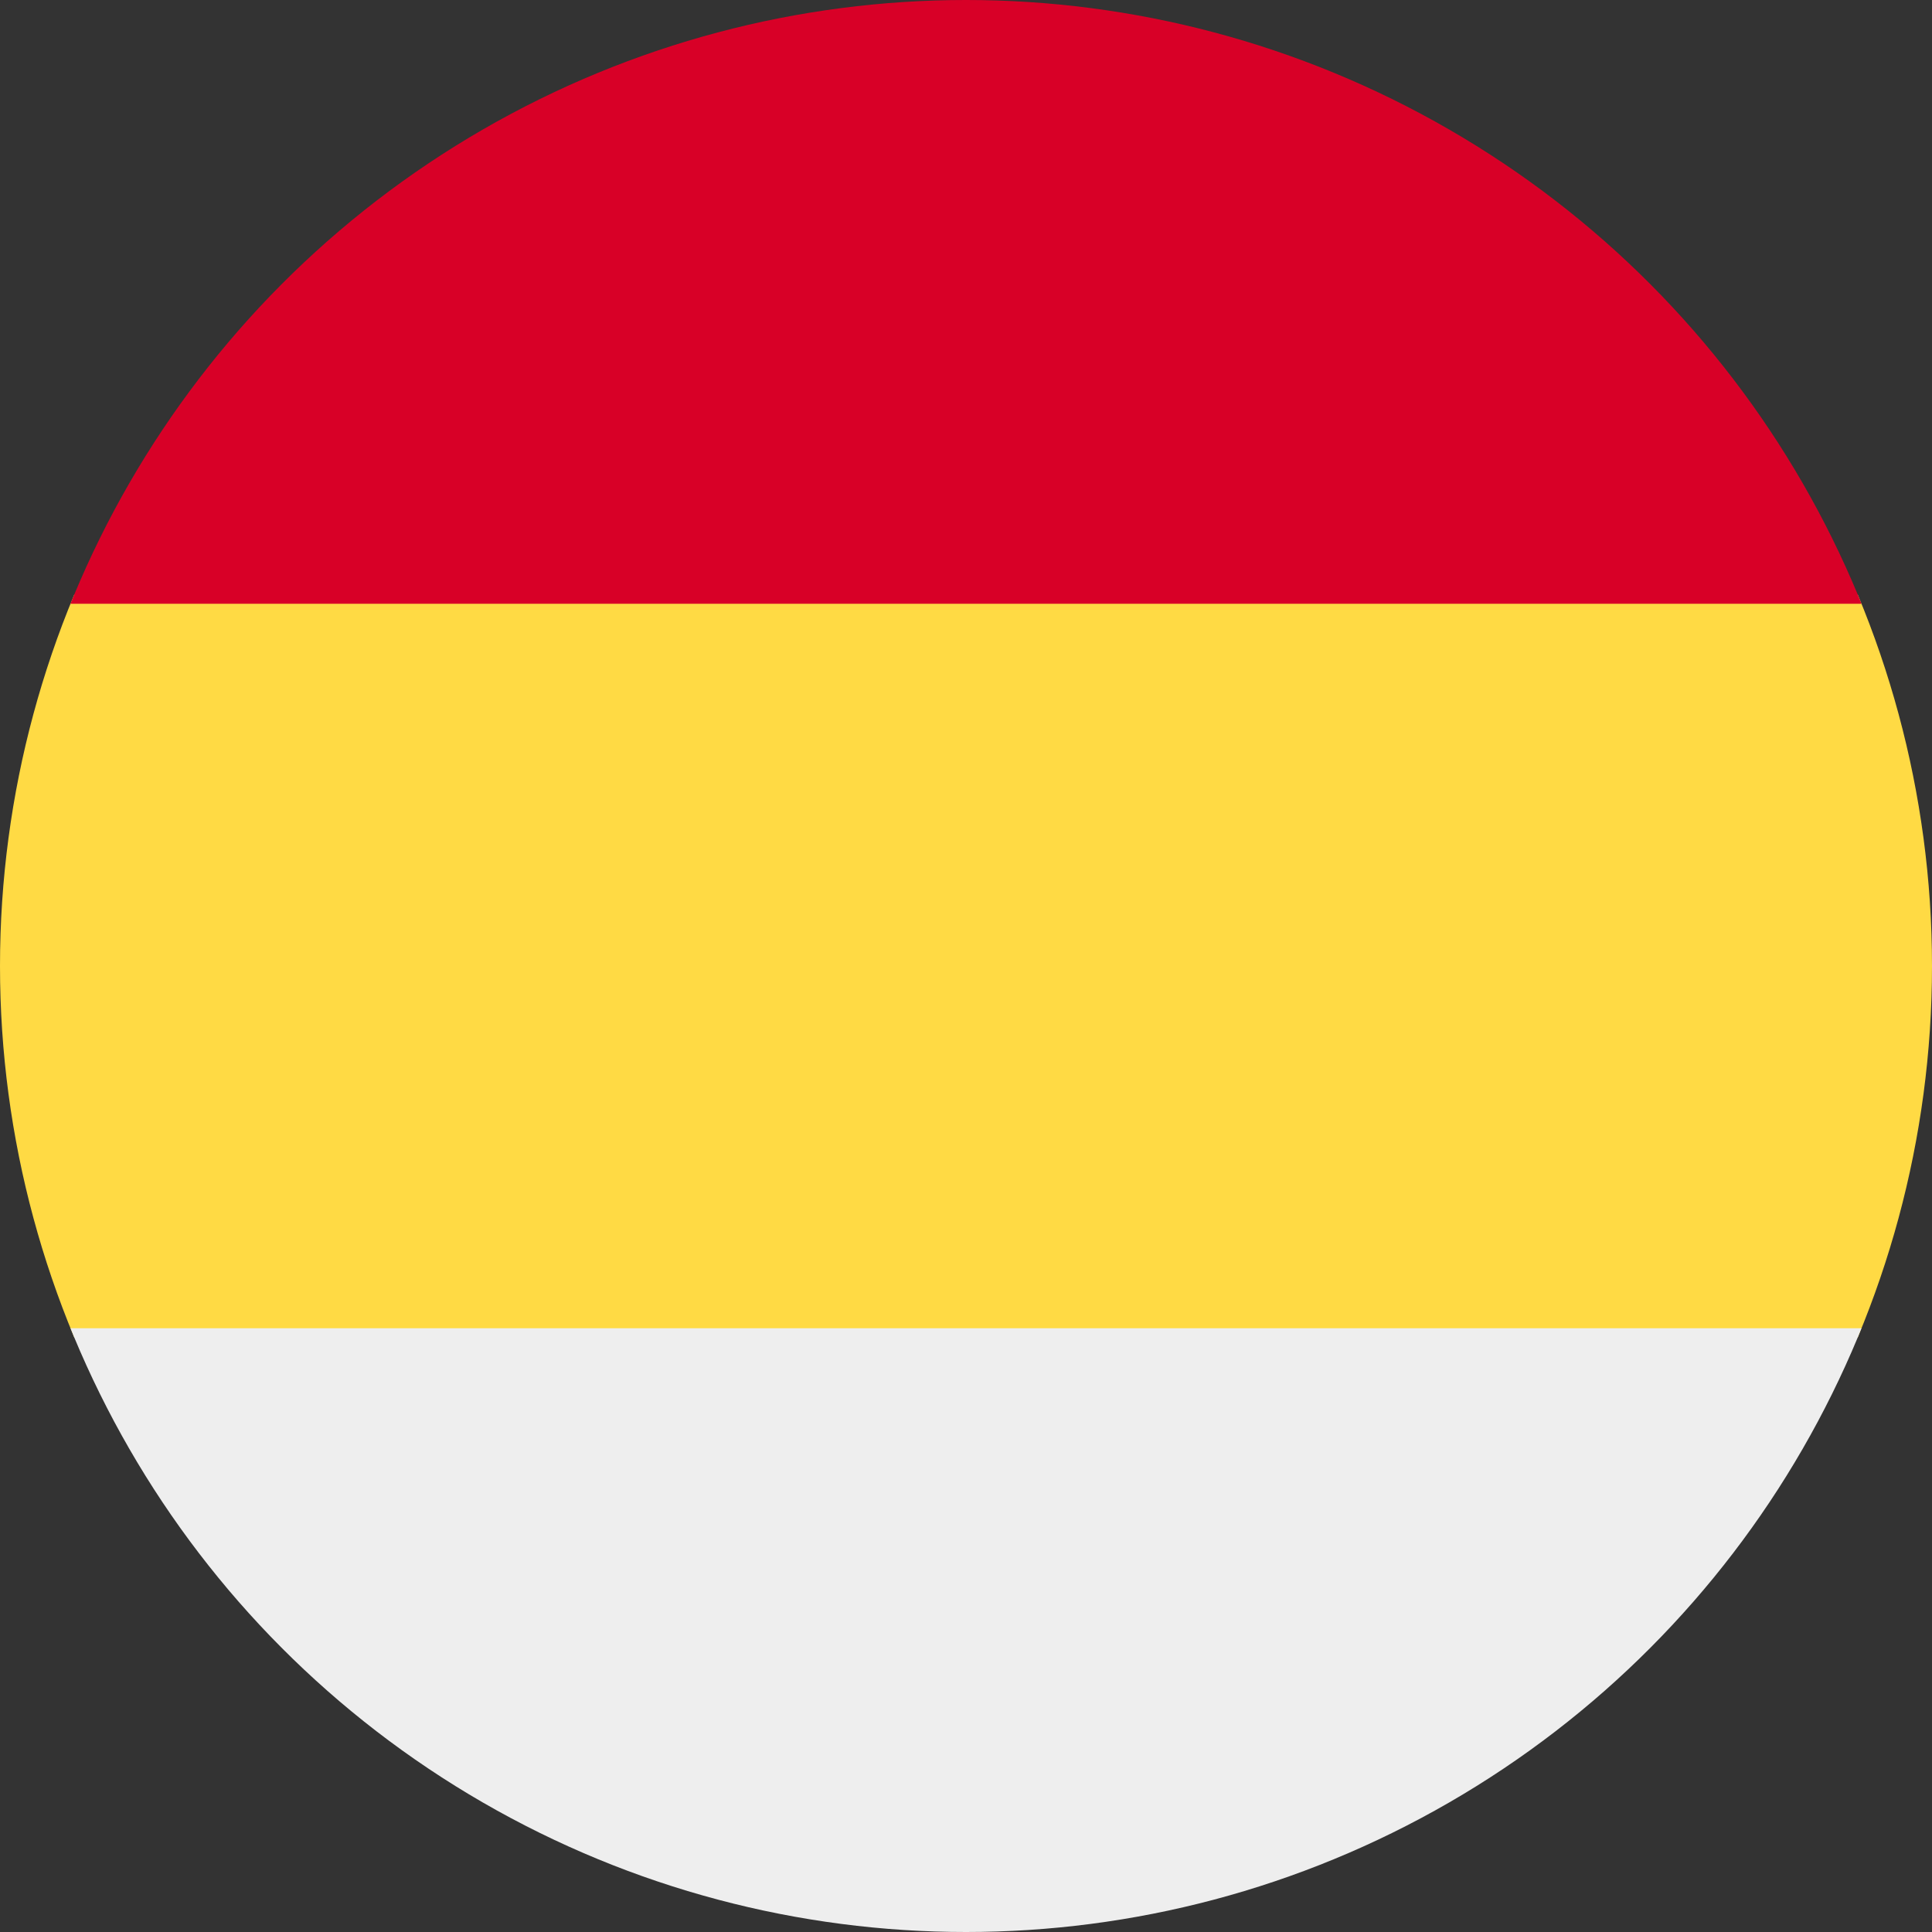 <svg xmlns="http://www.w3.org/2000/svg" width="512" height="512" viewBox="0 0 512 512">
    <rect x="0" y="0" width="512" height="512" fill="#333333" stroke="none"/>
    <defs>
        <clipPath id="a">
            <circle cx="256" cy="256" r="256" fill="#fff"/>
        </clipPath>
    </defs>
    <g clip-path="url(#a)">
        <path fill="#ffda44" d="m0 160 256-32 256 32v192l-256 32L0 352Z"/>
        <path fill="#d80027" d="M0 0h512v160H0Z"/>
        <path fill="#eee" d="M0 352h512v160H0Z"/>
    </g>
</svg>